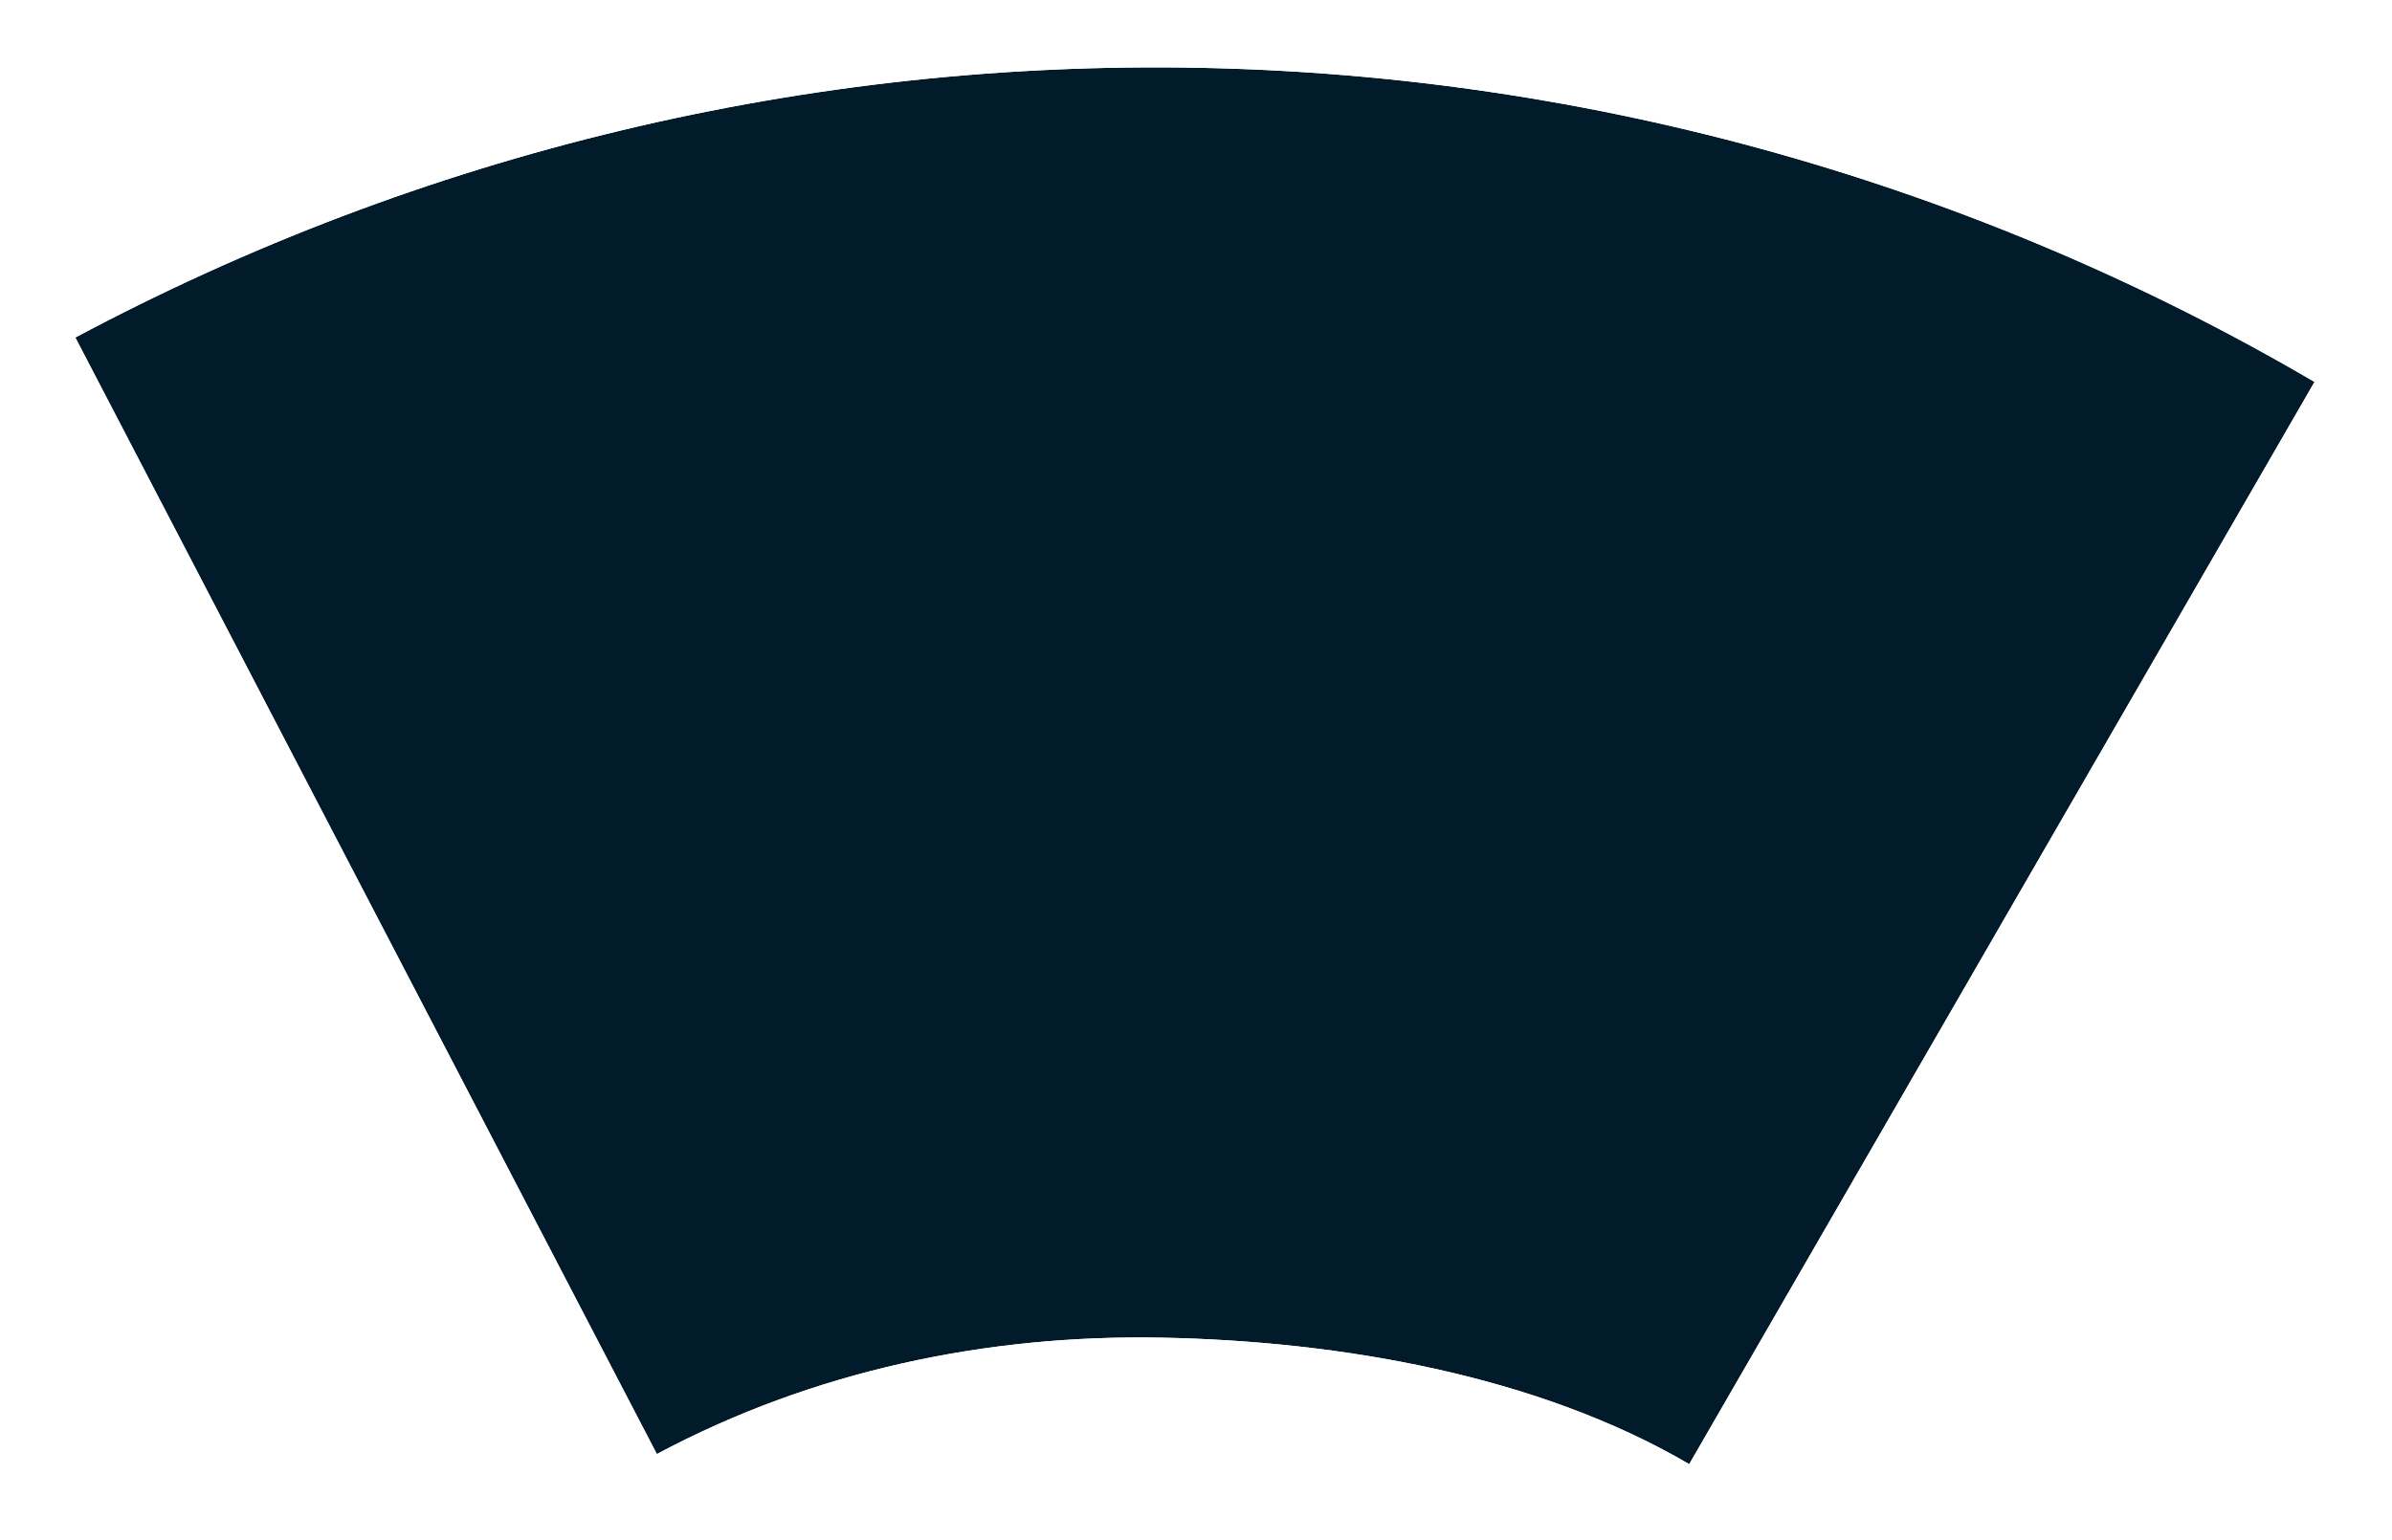 <svg width="309" height="199" viewBox="0 0 309 199" fill="none" xmlns="http://www.w3.org/2000/svg">
<g filter="url(#filter0_d_712_1040)">
<path d="M298.993 45.643C255.292 20.034 205.753 6.06 155.111 5.056C104.469 4.051 54.416 16.05 9.733 39.905L84.853 184.183C104.96 173.448 127.437 168.695 150.226 169.147C173.015 169.599 198.548 173.966 218.213 185.49L298.993 45.643Z" fill="#021B2B"/>
<path d="M300.874 46.729L301.953 44.861L300.091 43.769C256.069 17.973 206.168 3.896 155.154 2.885C104.141 1.873 53.721 13.959 8.71 37.99L6.814 39.002L7.807 40.908L82.927 185.186L83.94 187.132L85.876 186.099C105.62 175.557 127.723 170.873 150.183 171.318C172.789 171.767 197.901 176.104 217.115 187.364L219.001 188.469L220.094 186.576L300.874 46.729Z" stroke="white" stroke-width="4.343"/>
</g>
<defs>
<filter id="filter0_d_712_1040" x="0.187" y="0.654" width="308.434" height="198.209" filterUnits="userSpaceOnUse" color-interpolation-filters="sRGB">
<feFlood flood-opacity="0" result="BackgroundImageFix"/>
<feColorMatrix in="SourceAlpha" type="matrix" values="0 0 0 0 0 0 0 0 0 0 0 0 0 0 0 0 0 0 127 0" result="hardAlpha"/>
<feOffset dy="3.708"/>
<feGaussianBlur stdDeviation="1.854"/>
<feComposite in2="hardAlpha" operator="out"/>
<feColorMatrix type="matrix" values="0 0 0 0 0 0 0 0 0 0 0 0 0 0 0 0 0 0 0.25 0"/>
<feBlend mode="normal" in2="BackgroundImageFix" result="effect1_dropShadow_712_1040"/>
<feBlend mode="normal" in="SourceGraphic" in2="effect1_dropShadow_712_1040" result="shape"/>
</filter>
</defs>
</svg>
